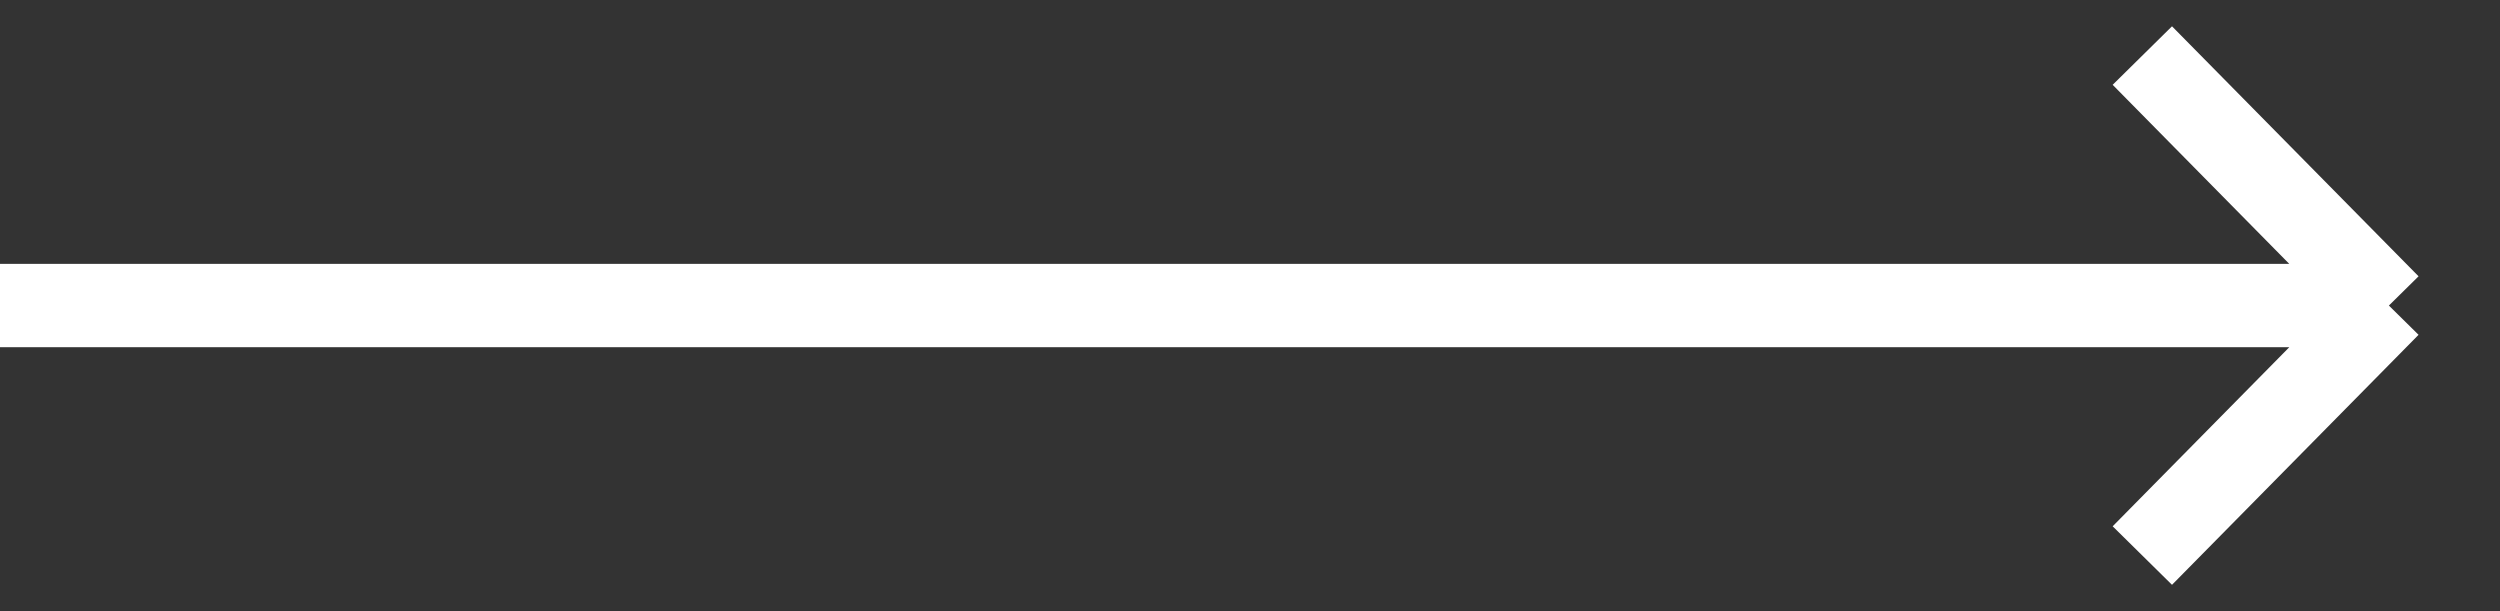 <svg width="45" height="11" viewBox="0 0 45 11" fill="none" xmlns="http://www.w3.org/2000/svg">
<rect x="0" y="0" width="45" height="11" fill="#333333" stroke="none"/>
<path d="M-3.93403e-07 5.5L43 5.5M43 5.5L38.562 10M43 5.5L38.562 1" stroke="white" stroke-width="1.5"/>
</svg>
